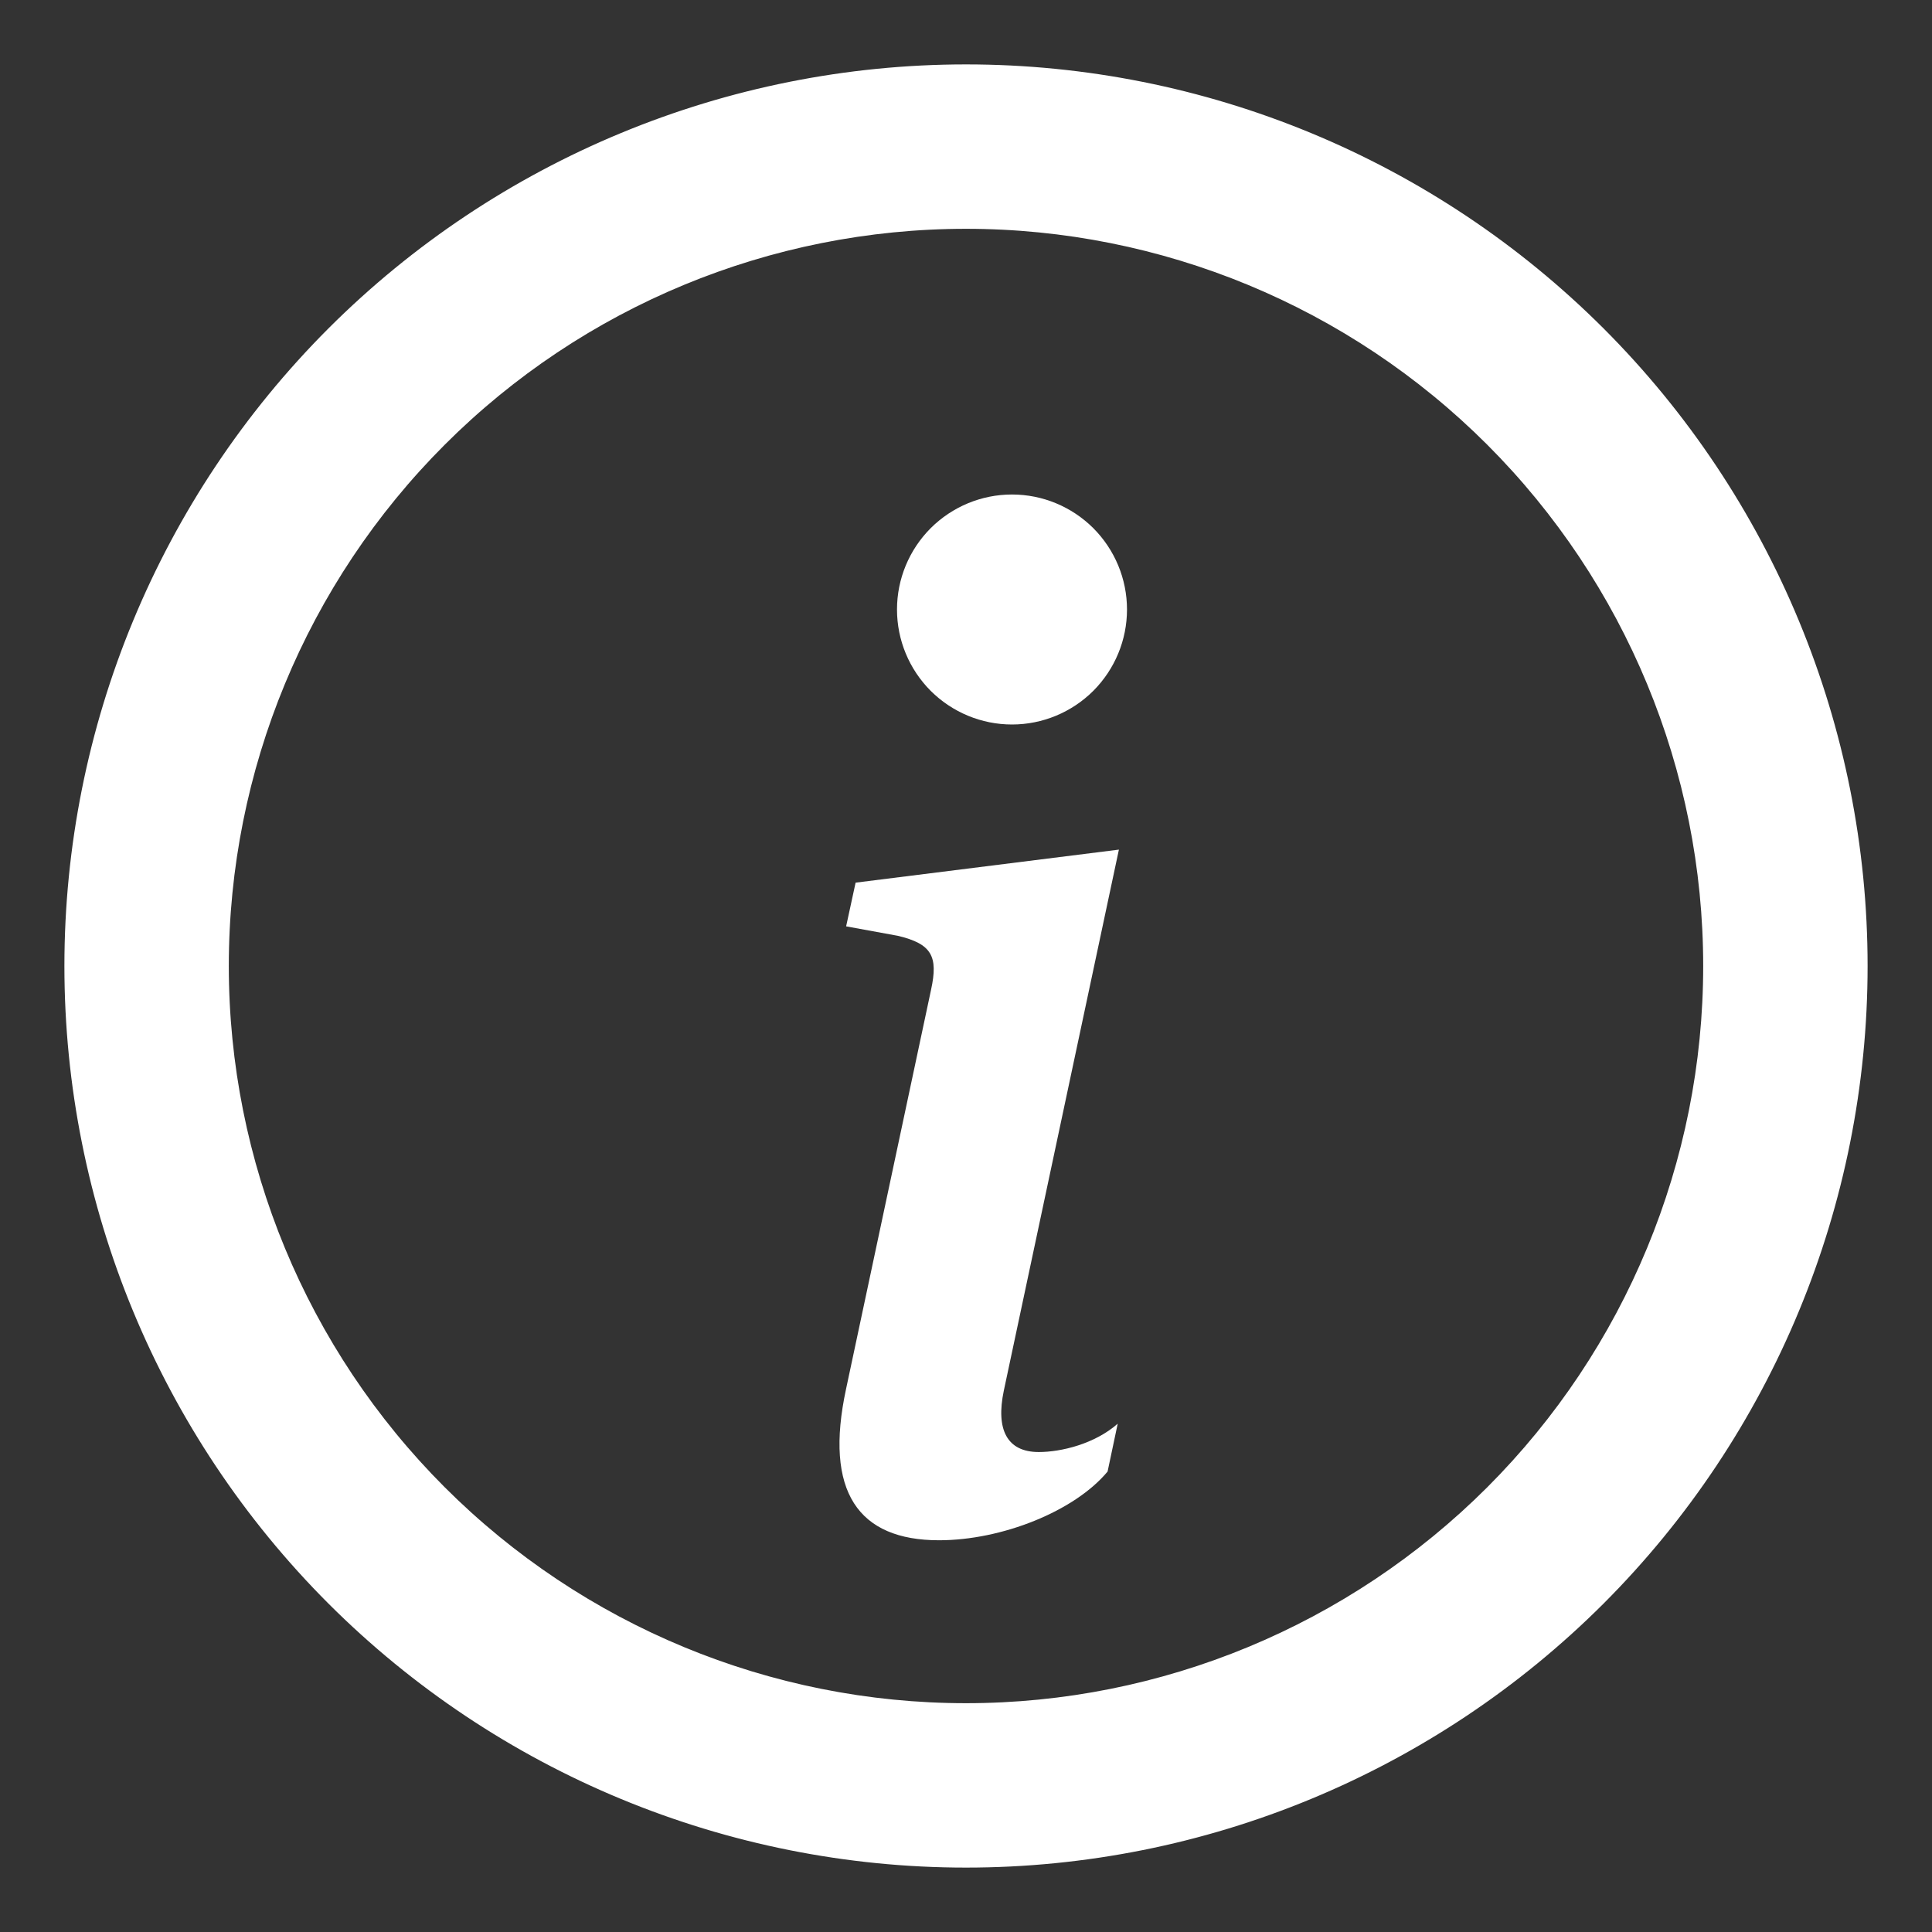 <svg width="21" height="21" viewBox="0 0 21 21" fill="none" xmlns="http://www.w3.org/2000/svg">
<rect x="0" y="0" width="21" height="21" fill="#333333" stroke="none"/>
<path d="M10.5 18.663C8.335 18.663 6.259 17.802 4.728 16.272C3.197 14.741 2.337 12.665 2.337 10.5C2.337 8.335 3.197 6.259 4.728 4.728C6.259 3.197 8.335 2.337 10.5 2.337C12.665 2.337 14.741 3.197 16.272 4.728C17.802 6.259 18.663 8.335 18.663 10.5C18.663 12.665 17.802 14.741 16.272 16.272C14.741 17.802 12.665 18.663 10.5 18.663ZM10.5 20.15C13.059 20.15 15.514 19.133 17.324 17.324C19.133 15.514 20.15 13.059 20.15 10.5C20.15 7.941 19.133 5.486 17.324 3.676C15.514 1.867 13.059 0.85 10.5 0.85C7.941 0.85 5.486 1.867 3.676 3.676C1.867 5.486 0.85 7.941 0.85 10.5C0.85 13.059 1.867 15.514 3.676 17.324C5.486 19.133 7.941 20.15 10.5 20.15Z" fill="white" stroke="white" stroke-width="0.3"/>
<path d="M12.162 9.235L9.3 9.594L9.197 10.069L9.76 10.172C10.127 10.26 10.2 10.393 10.12 10.759L9.197 15.094C8.955 16.215 9.329 16.742 10.207 16.742C10.889 16.742 11.68 16.427 12.039 15.995L12.149 15.475C11.899 15.695 11.534 15.783 11.291 15.783C10.947 15.783 10.822 15.541 10.911 15.116L12.162 9.235ZM12.25 6.625C12.25 6.957 12.118 7.274 11.884 7.509C11.649 7.743 11.332 7.875 11 7.875C10.668 7.875 10.351 7.743 10.116 7.509C9.882 7.274 9.75 6.957 9.75 6.625C9.75 6.293 9.882 5.976 10.116 5.741C10.351 5.507 10.668 5.375 11 5.375C11.332 5.375 11.649 5.507 11.884 5.741C12.118 5.976 12.25 6.293 12.25 6.625Z" fill="white"/>
</svg>

